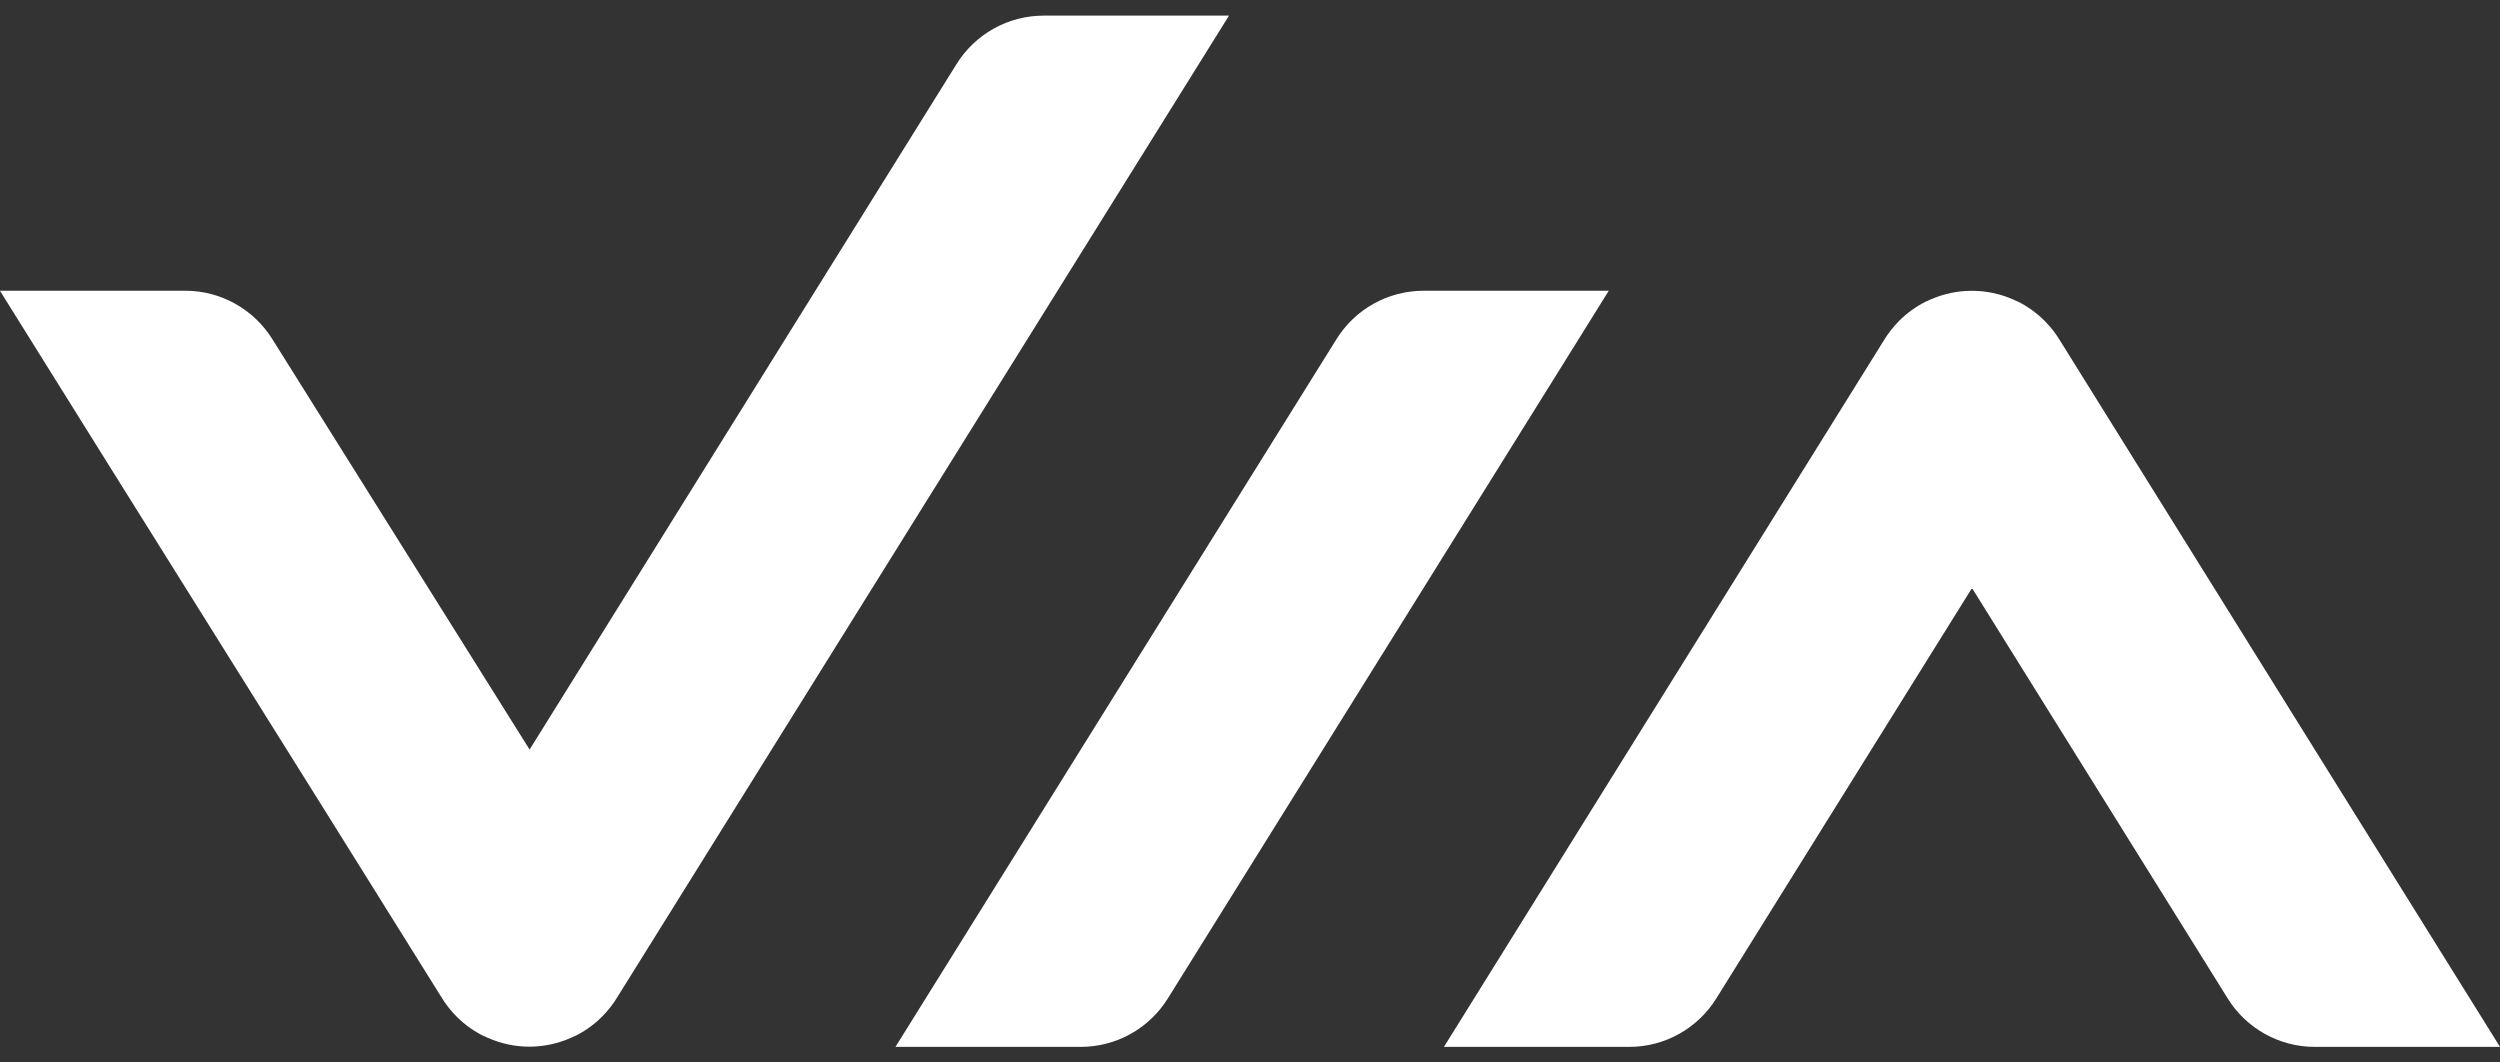 <svg width="80" height="34" viewBox="0 0 80 34" fill="none" xmlns="http://www.w3.org/2000/svg">
<rect x="0" y="0" width="80" height="34" fill="#333333" stroke="none"/>
<path d="M46.206 33.5H52.134C52.692 33.5 53.242 33.358 53.73 33.086C54.218 32.814 54.629 32.422 54.924 31.946L63.104 18.817L71.284 31.946C71.578 32.422 71.989 32.814 72.478 33.086C72.966 33.358 73.515 33.5 74.073 33.5H80L74.072 23.986L65.922 10.9C65.787 10.676 65.626 10.469 65.443 10.283L65.426 10.266L65.409 10.249C65.156 9.999 64.865 9.793 64.547 9.638H64.535L64.484 9.613L64.454 9.598L64.428 9.587C64.01 9.401 63.557 9.305 63.1 9.306C62.642 9.305 62.19 9.401 61.772 9.587L61.746 9.598L61.715 9.613L61.665 9.638H61.653C61.334 9.793 61.044 9.999 60.791 10.249L60.774 10.266L60.758 10.283C60.575 10.469 60.414 10.676 60.279 10.9L52.129 23.986L46.206 33.5ZM28.655 33.5H34.583C35.141 33.5 35.691 33.358 36.179 33.086C36.667 32.814 37.078 32.422 37.373 31.946L48.761 13.668L49.854 11.915L51.48 9.304H45.553C44.994 9.304 44.445 9.447 43.956 9.719C43.468 9.991 43.057 10.384 42.763 10.86L40.898 13.852L28.655 33.5ZM0.01 9.303H5.938C6.495 9.305 7.042 9.448 7.528 9.72C8.014 9.992 8.424 10.384 8.718 10.858L16.947 23.986L30.607 2.054C30.902 1.579 31.312 1.186 31.801 0.914C32.289 0.642 32.838 0.5 33.397 0.5H39.328L19.761 31.898C19.627 32.122 19.466 32.329 19.283 32.515L19.265 32.532L19.248 32.55C18.996 32.799 18.705 33.005 18.387 33.16H18.374L18.324 33.185L18.293 33.2L18.267 33.211C17.849 33.397 17.397 33.493 16.939 33.493C16.482 33.493 16.03 33.397 15.612 33.211L15.586 33.2L15.555 33.185L15.505 33.16H15.492C15.174 33.005 14.883 32.799 14.631 32.55L14.614 32.532L14.596 32.515C14.413 32.329 14.252 32.122 14.118 31.898C9.425 24.367 4.692 16.837 0 9.307" fill="white"/>
</svg>
